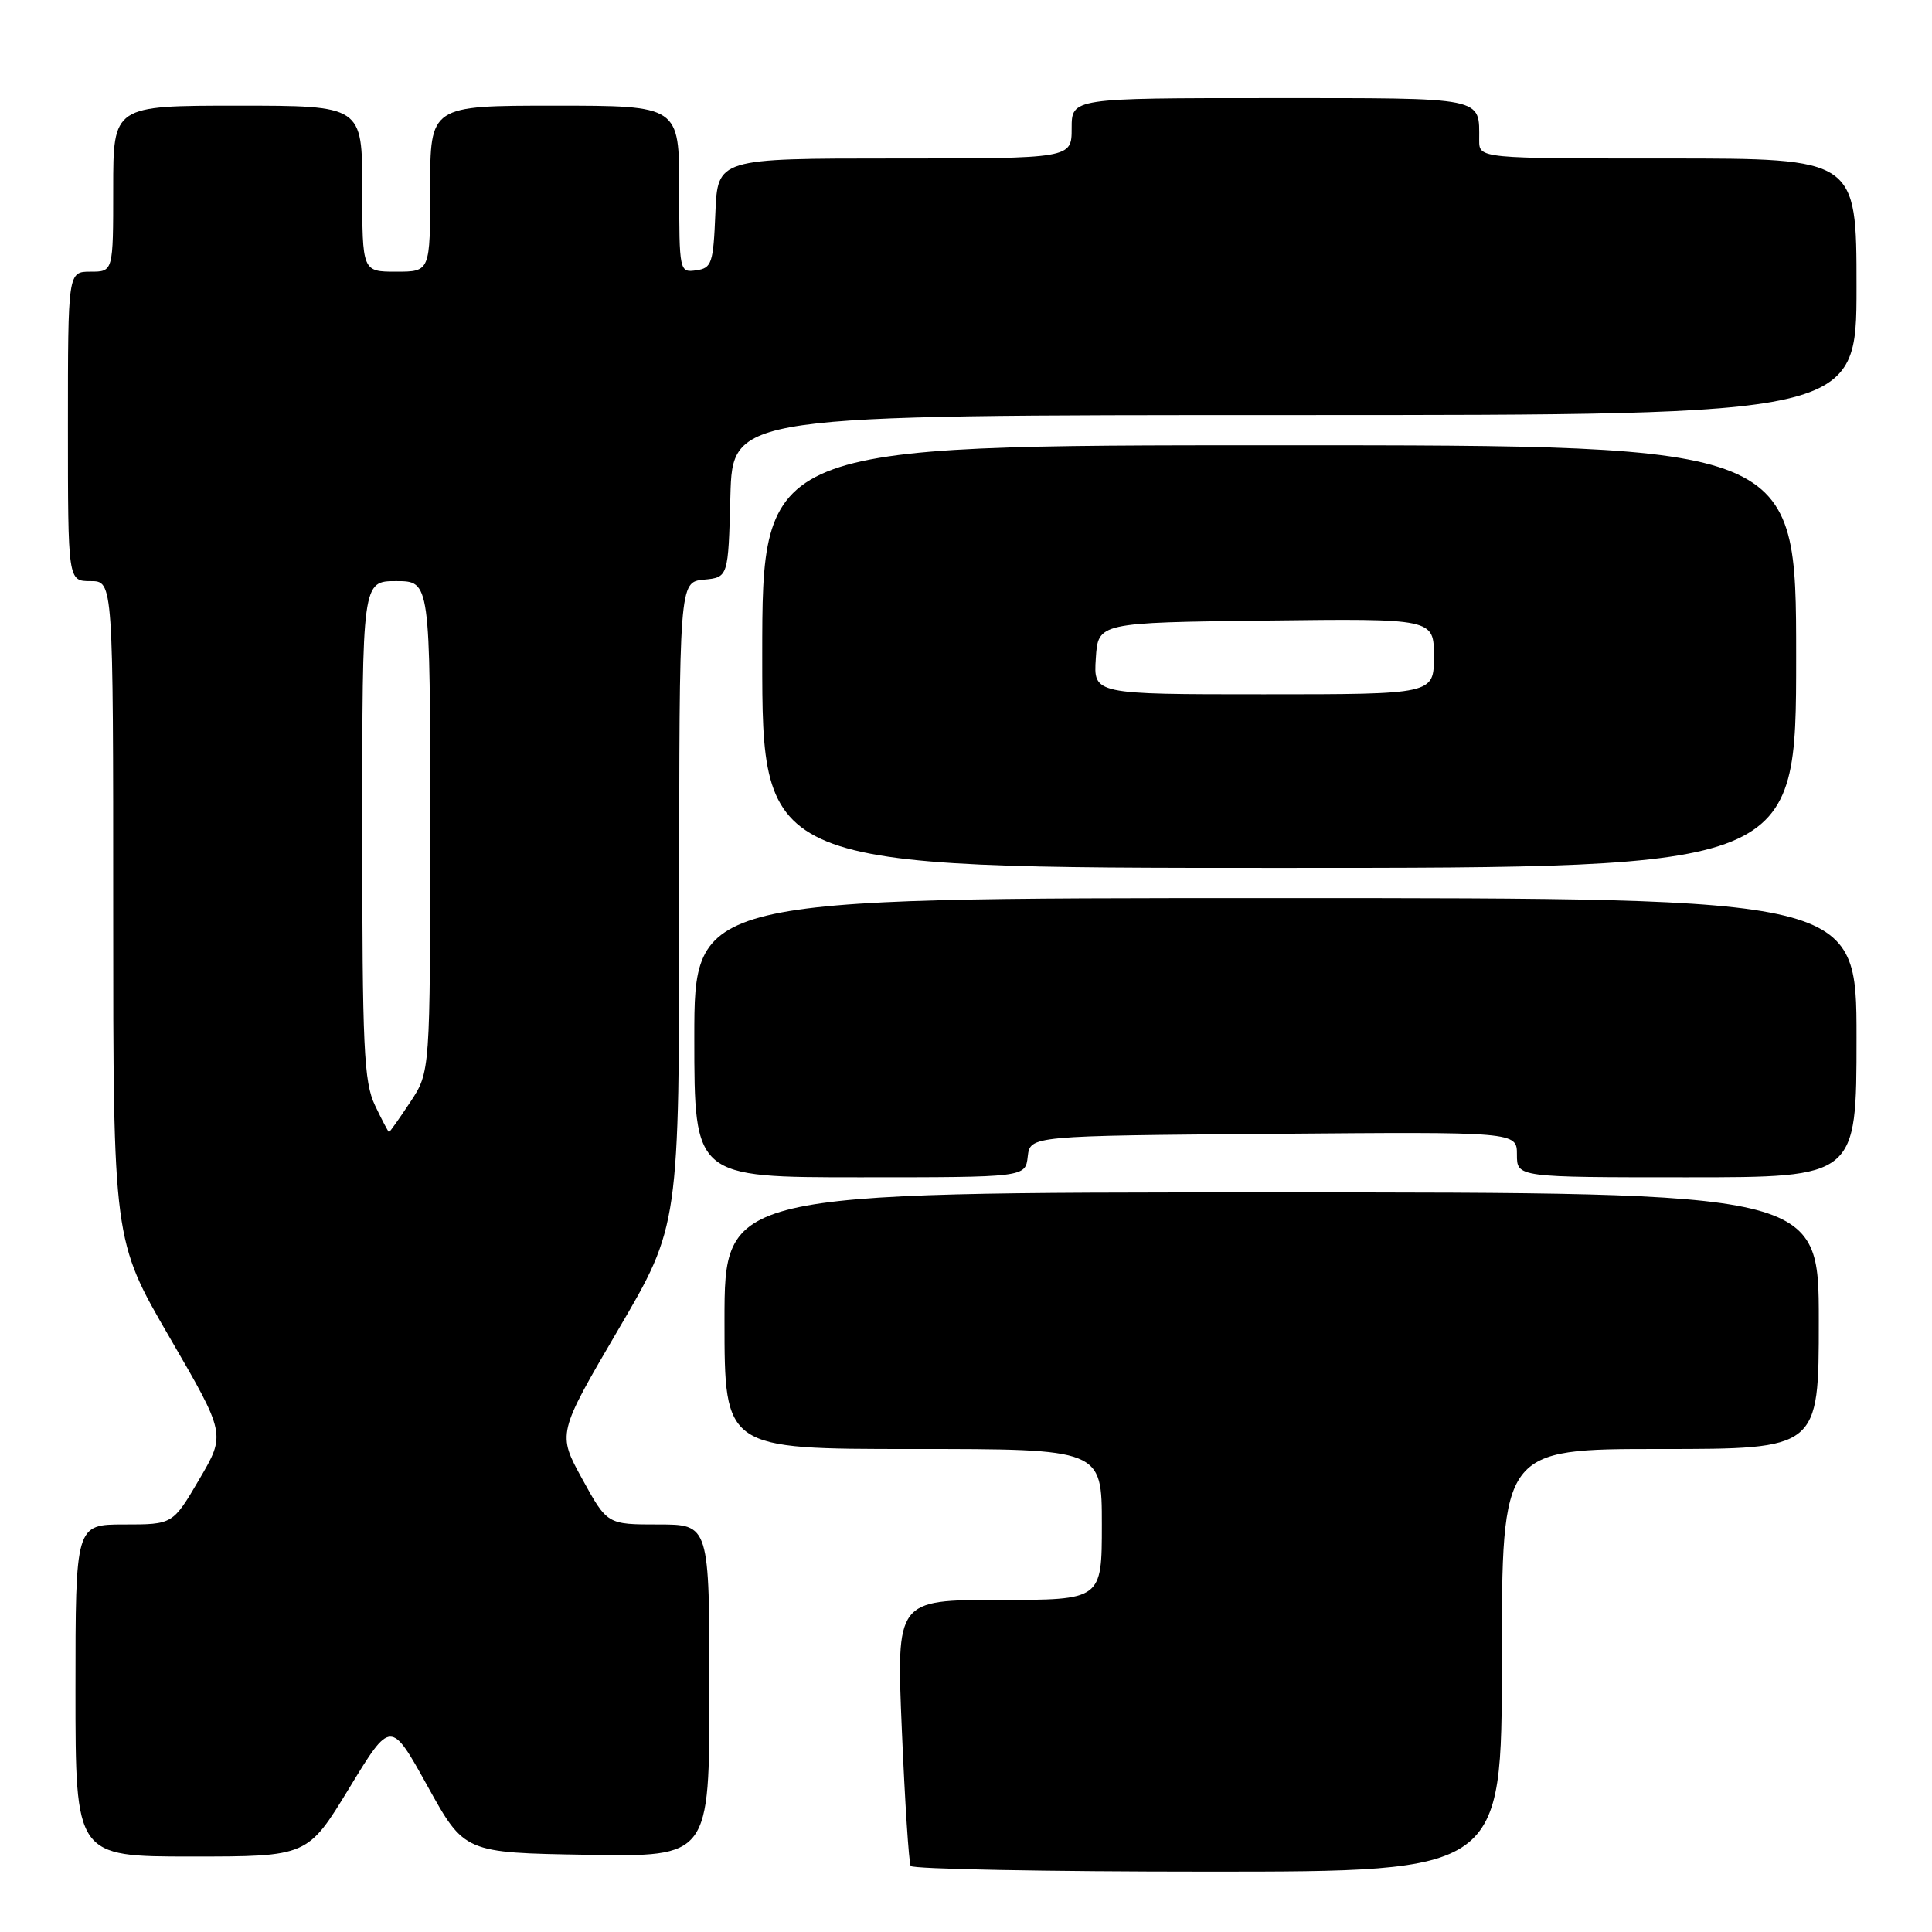 <?xml version="1.0" encoding="UTF-8" standalone="no"?>
<!DOCTYPE svg PUBLIC "-//W3C//DTD SVG 1.1//EN" "http://www.w3.org/Graphics/SVG/1.1/DTD/svg11.dtd" >
<svg xmlns="http://www.w3.org/2000/svg" xmlns:xlink="http://www.w3.org/1999/xlink" version="1.1" viewBox="0 0 256 256">
 <g >
 <path fill="currentColor"
d=" M 199.00 220.00 C 199.00 192.00 199.00 192.00 220.00 192.00 C 241.00 192.00 241.00 192.00 241.00 175.00 C 241.00 158.00 241.00 158.00 168.50 158.00 C 96.00 158.00 96.00 158.00 96.00 175.00 C 96.00 192.00 96.00 192.00 121.00 192.00 C 146.00 192.00 146.00 192.00 146.00 202.00 C 146.00 212.00 146.00 212.00 132.39 212.00 C 118.77 212.00 118.77 212.00 119.50 229.25 C 119.90 238.74 120.43 246.84 120.67 247.25 C 120.92 247.66 138.64 248.00 160.06 248.00 C 199.00 248.00 199.00 248.00 199.00 220.00 Z  M 46.27 236.94 C 51.78 227.88 51.78 227.88 56.66 236.69 C 61.54 245.50 61.54 245.50 77.77 245.77 C 94.00 246.05 94.00 246.05 94.00 224.02 C 94.00 202.00 94.00 202.00 87.23 202.00 C 80.46 202.00 80.46 202.00 77.16 195.99 C 73.85 189.97 73.85 189.97 81.92 176.19 C 90.00 162.41 90.00 162.41 90.00 119.77 C 90.00 77.13 90.00 77.13 93.25 76.81 C 96.50 76.50 96.50 76.50 96.78 65.75 C 97.07 55.00 97.07 55.00 171.53 55.00 C 246.00 55.00 246.00 55.00 246.00 38.00 C 246.00 21.00 246.00 21.00 221.00 21.00 C 196.00 21.00 196.00 21.00 196.00 18.58 C 196.00 12.79 197.06 13.00 168.39 13.00 C 142.00 13.00 142.00 13.00 142.00 17.00 C 142.00 21.00 142.00 21.00 118.54 21.00 C 95.09 21.00 95.09 21.00 94.79 28.25 C 94.52 34.90 94.31 35.53 92.25 35.82 C 90.03 36.13 90.00 35.98 90.00 25.07 C 90.00 14.00 90.00 14.00 73.50 14.00 C 57.00 14.00 57.00 14.00 57.00 25.00 C 57.00 36.00 57.00 36.00 52.50 36.00 C 48.00 36.00 48.00 36.00 48.00 25.00 C 48.00 14.00 48.00 14.00 31.50 14.00 C 15.00 14.00 15.00 14.00 15.00 25.00 C 15.00 36.00 15.00 36.00 12.00 36.00 C 9.00 36.00 9.00 36.00 9.00 56.50 C 9.00 77.00 9.00 77.00 12.00 77.00 C 15.00 77.00 15.00 77.00 15.00 120.68 C 15.00 164.35 15.00 164.35 22.46 177.19 C 29.92 190.03 29.92 190.03 26.41 196.01 C 22.90 202.00 22.90 202.00 16.45 202.00 C 10.00 202.00 10.00 202.00 10.00 224.00 C 10.00 246.00 10.00 246.00 25.38 246.00 C 40.76 246.00 40.76 246.00 46.27 236.94 Z  M 136.18 153.25 C 136.50 150.50 136.50 150.50 168.75 150.24 C 201.00 149.97 201.00 149.97 201.00 152.99 C 201.00 156.00 201.00 156.00 223.50 156.00 C 246.00 156.00 246.00 156.00 246.00 137.50 C 246.00 119.00 246.00 119.00 169.00 119.00 C 92.00 119.00 92.00 119.00 92.00 137.50 C 92.00 156.00 92.00 156.00 113.93 156.00 C 135.87 156.00 135.87 156.00 136.18 153.25 Z  M 238.00 87.00 C 238.00 59.00 238.00 59.00 169.50 59.00 C 101.00 59.00 101.00 59.00 101.00 87.00 C 101.00 115.00 101.00 115.00 169.50 115.00 C 238.00 115.00 238.00 115.00 238.00 87.00 Z  M 49.69 146.47 C 48.21 143.37 48.00 138.81 48.00 109.97 C 48.00 77.00 48.00 77.00 52.50 77.00 C 57.00 77.00 57.00 77.00 57.00 109.52 C 57.00 142.04 57.00 142.04 54.37 146.02 C 52.92 148.21 51.65 150.00 51.55 150.00 C 51.45 150.00 50.61 148.41 49.69 146.47 Z  M 145.20 87.25 C 145.50 82.50 145.50 82.50 167.75 82.23 C 190.00 81.96 190.00 81.96 190.00 86.98 C 190.00 92.00 190.00 92.00 167.45 92.00 C 144.89 92.00 144.89 92.00 145.20 87.25 Z "/>
</g>
</svg>